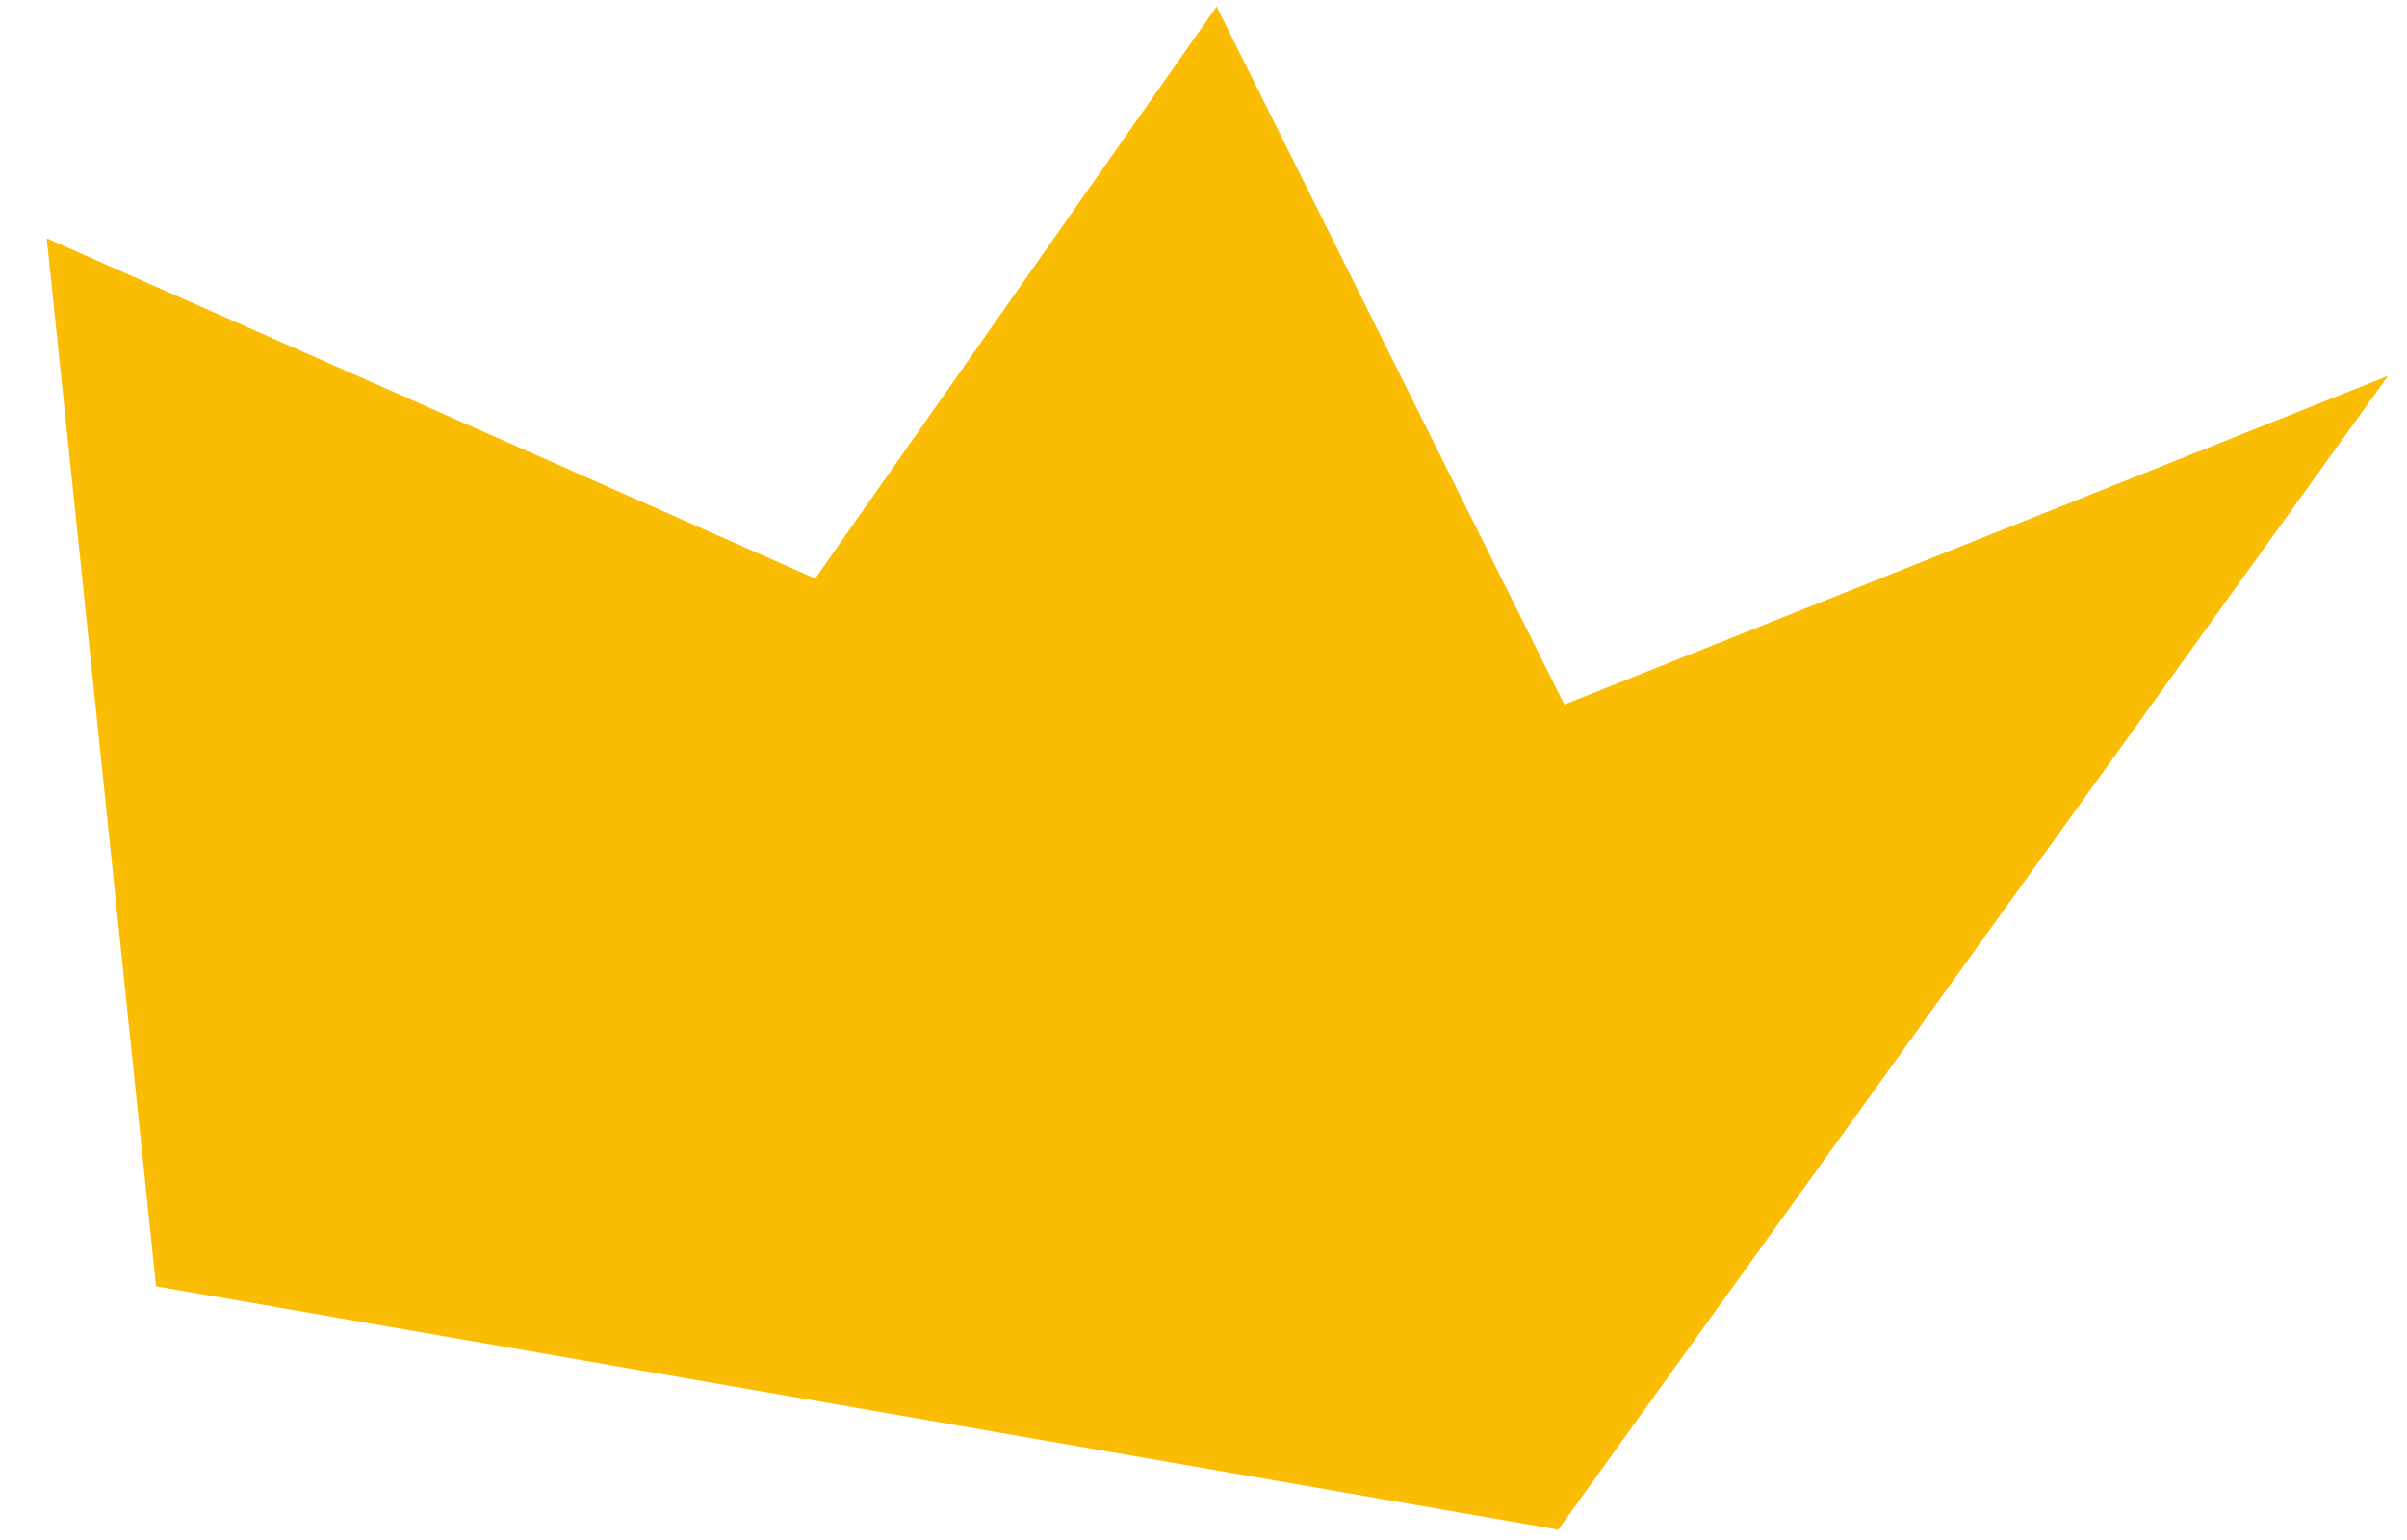 <svg width="50" height="32" viewBox="0 0 50 32" fill="none" xmlns="http://www.w3.org/2000/svg">
<path d="M3.7 26.3L1.558 5.759L17.107 12.645L25.199 1.111L32.253 15.274L48.2 8.91L32.145 31.239L3.7 26.3Z" fill="#FBBC04" stroke="#FBBC04"/>
</svg>
